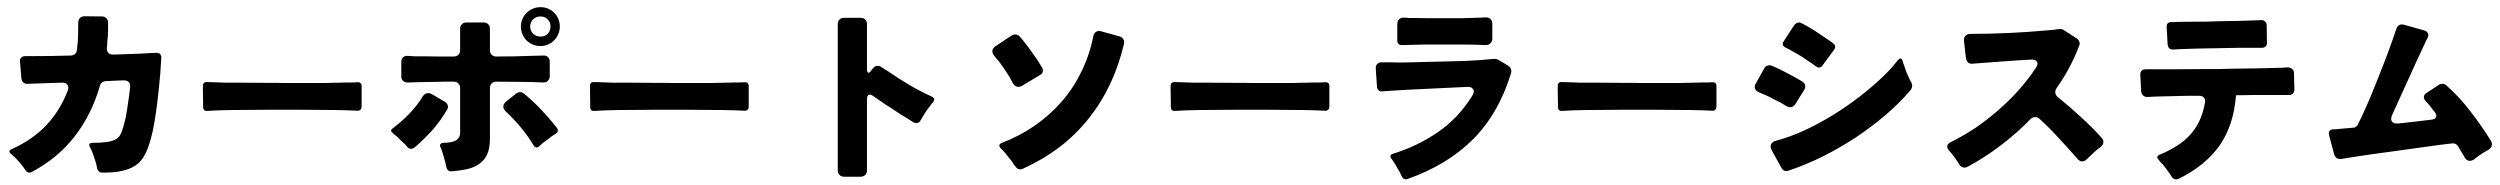 <svg width="310" height="23" viewBox="0 0 310 23" fill="none" xmlns="http://www.w3.org/2000/svg">
<path d="M3.152 21.096C3.088 21.016 3.032 20.936 2.984 20.856C2.936 20.776 2.88 20.696 2.816 20.616C2.528 20.248 2.216 19.888 1.88 19.536C1.8 19.456 1.72 19.384 1.64 19.32C1.56 19.256 1.48 19.184 1.4 19.104C1.064 18.848 1.088 18.64 1.472 18.48C3.152 17.728 4.56 16.76 5.696 15.576C6.832 14.392 7.736 12.944 8.408 11.232C8.52 10.928 8.504 10.688 8.36 10.512C8.216 10.32 7.984 10.232 7.664 10.248L3.44 10.392C3.216 10.408 3.032 10.352 2.888 10.224C2.744 10.08 2.664 9.896 2.648 9.672L2.48 7.632C2.464 7.424 2.512 7.264 2.624 7.152C2.752 7.024 2.92 6.96 3.128 6.96H3.848C5.496 6.96 7.144 6.936 8.792 6.888C9 6.872 9.168 6.808 9.296 6.696C9.44 6.568 9.52 6.4 9.536 6.192C9.616 5.632 9.664 5.072 9.68 4.512C9.696 3.936 9.704 3.368 9.704 2.808C9.704 2.568 9.776 2.376 9.92 2.232C10.064 2.088 10.256 2.016 10.496 2.016L12.632 2.04C12.856 2.04 13.04 2.112 13.184 2.256C13.328 2.4 13.4 2.584 13.4 2.808C13.4 3.08 13.4 3.36 13.4 3.648C13.4 3.92 13.392 4.192 13.376 4.464C13.344 4.704 13.32 4.944 13.304 5.184C13.304 5.424 13.288 5.656 13.256 5.88C13.224 6.152 13.28 6.376 13.424 6.552C13.584 6.712 13.8 6.784 14.072 6.768L16.232 6.696C16.696 6.68 17.128 6.664 17.528 6.648C17.944 6.632 18.32 6.608 18.656 6.576L19.328 6.552C19.776 6.52 20 6.728 20 7.176C19.936 8.488 19.832 9.792 19.688 11.088C19.56 12.384 19.392 13.68 19.184 14.976C19.12 15.36 19.04 15.776 18.944 16.224C18.848 16.656 18.736 17.096 18.608 17.544C18.48 17.976 18.328 18.392 18.152 18.792C17.976 19.192 17.768 19.544 17.528 19.848C17.24 20.2 16.904 20.48 16.52 20.688C16.136 20.896 15.728 21.048 15.296 21.144C14.88 21.256 14.448 21.328 14 21.36C13.552 21.392 13.12 21.408 12.704 21.408C12.528 21.408 12.376 21.352 12.248 21.24C12.136 21.144 12.064 21.008 12.032 20.832C12.016 20.736 12 20.648 11.984 20.568C11.968 20.472 11.944 20.368 11.912 20.256C11.848 20.032 11.776 19.808 11.696 19.584C11.616 19.344 11.536 19.112 11.456 18.888C11.408 18.776 11.36 18.672 11.312 18.576C11.264 18.48 11.216 18.384 11.168 18.288C10.96 17.904 11.072 17.712 11.504 17.712C11.84 17.696 12.144 17.688 12.416 17.688C12.704 17.672 12.96 17.648 13.184 17.616C13.68 17.552 14.08 17.432 14.384 17.256C14.704 17.08 14.952 16.744 15.128 16.248C15.208 16.008 15.288 15.744 15.368 15.456C15.448 15.152 15.528 14.824 15.608 14.472C15.72 13.864 15.816 13.256 15.896 12.648C15.992 12.024 16.072 11.408 16.136 10.8C16.168 10.528 16.112 10.32 15.968 10.176C15.824 10.032 15.616 9.96 15.344 9.96L13.112 10.056C12.936 10.072 12.784 10.128 12.656 10.224C12.528 10.32 12.44 10.456 12.392 10.632C11.704 13.016 10.664 15.104 9.272 16.896C7.896 18.688 6.112 20.168 3.92 21.336C3.824 21.384 3.736 21.408 3.656 21.408C3.448 21.408 3.28 21.304 3.152 21.096ZM25.184 13.248V12.672L25.16 11.28V10.704C25.144 10.528 25.184 10.392 25.28 10.296C25.376 10.2 25.512 10.16 25.688 10.176L26.6 10.2C26.968 10.216 27.384 10.232 27.848 10.248C28.312 10.248 28.816 10.248 29.36 10.248L32.912 10.272H33.872L35.768 10.296H36.728C37.816 10.296 38.896 10.296 39.968 10.296C41.056 10.28 42.144 10.256 43.232 10.224C43.456 10.224 43.656 10.224 43.832 10.224C44.008 10.208 44.168 10.2 44.312 10.2C44.488 10.184 44.624 10.224 44.72 10.32C44.816 10.4 44.856 10.528 44.84 10.704V13.2C44.84 13.376 44.792 13.512 44.696 13.608C44.6 13.704 44.464 13.744 44.288 13.728L43.136 13.68C42.128 13.648 41.12 13.632 40.112 13.632C39.104 13.616 38.096 13.608 37.088 13.608H33.512C32.456 13.608 31.392 13.616 30.32 13.632C29.264 13.632 28.208 13.648 27.152 13.68C26.608 13.696 26.128 13.72 25.712 13.752C25.36 13.784 25.184 13.616 25.184 13.248ZM67.016 5.712C66.68 5.712 66.36 5.648 66.056 5.52C65.768 5.392 65.512 5.224 65.288 5.016C65.08 4.792 64.912 4.536 64.784 4.248C64.656 3.944 64.592 3.624 64.592 3.288C64.592 2.952 64.656 2.64 64.784 2.352C64.912 2.048 65.088 1.792 65.312 1.584C65.536 1.36 65.792 1.192 66.08 1.08C66.368 0.952 66.68 0.888 67.016 0.888C67.688 0.888 68.256 1.12 68.72 1.584C69.184 2.048 69.416 2.616 69.416 3.288C69.416 3.624 69.352 3.936 69.224 4.224C69.112 4.512 68.944 4.768 68.72 4.992C68.512 5.216 68.256 5.392 67.952 5.52C67.664 5.648 67.352 5.712 67.016 5.712ZM67.016 4.536C67.384 4.536 67.68 4.424 67.904 4.2C68.144 3.96 68.264 3.656 68.264 3.288C68.264 2.92 68.144 2.624 67.904 2.4C67.68 2.16 67.384 2.04 67.016 2.04C66.664 2.04 66.36 2.16 66.104 2.4C65.864 2.64 65.744 2.936 65.744 3.288C65.744 3.64 65.864 3.936 66.104 4.176C66.36 4.416 66.664 4.536 67.016 4.536ZM55.352 20.712C55.288 20.504 55.248 20.32 55.232 20.16C55.168 19.936 55.104 19.72 55.04 19.512C54.992 19.304 54.928 19.088 54.848 18.864C54.784 18.64 54.712 18.448 54.632 18.288C54.472 17.936 54.592 17.744 54.992 17.712C55.216 17.712 55.448 17.696 55.688 17.664C55.944 17.632 56.168 17.576 56.36 17.496C56.568 17.416 56.736 17.288 56.864 17.112C56.992 16.936 57.056 16.704 57.056 16.416V10.92C57.056 10.68 56.984 10.488 56.84 10.344C56.696 10.2 56.504 10.128 56.264 10.128C55.88 10.128 55.496 10.128 55.112 10.128C54.744 10.128 54.376 10.136 54.008 10.152L51.416 10.2C51.256 10.2 51.104 10.208 50.96 10.224C50.832 10.224 50.704 10.224 50.576 10.224C50.336 10.24 50.136 10.176 49.976 10.032C49.832 9.888 49.76 9.696 49.76 9.456V7.728C49.76 7.456 49.832 7.248 49.976 7.104C50.136 6.96 50.352 6.904 50.624 6.936C50.896 6.952 51.192 6.968 51.512 6.984C51.832 6.984 52.184 6.984 52.568 6.984C53.096 7 53.664 7.008 54.272 7.008C54.88 7.008 55.544 7.008 56.264 7.008C56.504 7.008 56.696 6.936 56.84 6.792C56.984 6.648 57.056 6.456 57.056 6.216V3.576C57.056 3.336 57.128 3.144 57.272 3C57.416 2.856 57.608 2.784 57.848 2.784H59.96C60.2 2.784 60.392 2.856 60.536 3C60.68 3.144 60.752 3.336 60.752 3.576V6.216C60.752 6.456 60.824 6.648 60.968 6.792C61.112 6.936 61.304 7.008 61.544 7.008C63.128 7.008 64.448 6.984 65.504 6.936L67.352 6.888C67.608 6.872 67.808 6.936 67.952 7.08C68.096 7.224 68.168 7.424 68.168 7.68V9.432C68.168 9.688 68.088 9.888 67.928 10.032C67.784 10.176 67.584 10.24 67.328 10.224C66.368 10.176 65.4 10.152 64.424 10.152C63.464 10.136 62.504 10.128 61.544 10.128C61.304 10.128 61.112 10.2 60.968 10.344C60.824 10.488 60.752 10.68 60.752 10.92V17.184C60.752 18 60.632 18.664 60.392 19.176C60.152 19.672 59.816 20.064 59.384 20.352C58.968 20.64 58.472 20.848 57.896 20.976C57.32 21.104 56.688 21.192 56 21.24C55.824 21.272 55.68 21.232 55.568 21.12C55.456 21.024 55.384 20.888 55.352 20.712ZM66.176 18.048C65.744 17.312 65.224 16.576 64.616 15.84C64.008 15.104 63.384 14.44 62.744 13.848C62.52 13.64 62.408 13.424 62.408 13.2C62.424 12.976 62.544 12.768 62.768 12.576L63.992 11.616C64.152 11.488 64.32 11.424 64.496 11.424C64.64 11.424 64.792 11.48 64.952 11.592C65.72 12.216 66.44 12.888 67.112 13.608C67.8 14.328 68.448 15.08 69.056 15.864C69.168 16.008 69.2 16.152 69.152 16.296C69.12 16.424 69.024 16.528 68.864 16.608C68.784 16.656 68.696 16.712 68.6 16.776C68.52 16.824 68.44 16.88 68.36 16.944C68.184 17.072 68.008 17.208 67.832 17.352C67.656 17.48 67.48 17.608 67.304 17.736C67.224 17.816 67.144 17.888 67.064 17.952C67 18 66.936 18.064 66.872 18.144C66.76 18.24 66.648 18.288 66.536 18.288C66.408 18.288 66.288 18.208 66.176 18.048ZM50.528 18.24C50.512 18.208 50.496 18.192 50.48 18.192C50.464 18.176 50.448 18.152 50.432 18.12L50.24 17.904C50.064 17.728 49.88 17.56 49.688 17.4C49.512 17.224 49.336 17.048 49.16 16.872C49.08 16.808 49 16.752 48.92 16.704C48.856 16.64 48.792 16.576 48.728 16.512C48.424 16.304 48.424 16.096 48.728 15.888C49.048 15.648 49.384 15.376 49.736 15.072C50.088 14.768 50.424 14.448 50.744 14.112C51.08 13.76 51.392 13.4 51.68 13.032C51.968 12.664 52.216 12.304 52.424 11.952C52.6 11.68 52.824 11.544 53.096 11.544C53.224 11.544 53.368 11.584 53.528 11.664L55.136 12.6C55.328 12.712 55.456 12.864 55.52 13.056C55.584 13.232 55.552 13.416 55.424 13.608C54.912 14.504 54.304 15.352 53.6 16.152C52.896 16.936 52.144 17.664 51.344 18.336C51.216 18.416 51.096 18.456 50.984 18.456C50.808 18.456 50.656 18.384 50.528 18.24ZM73.184 13.248V12.672L73.16 11.28V10.704C73.144 10.528 73.184 10.392 73.28 10.296C73.376 10.2 73.512 10.16 73.688 10.176L74.6 10.2C74.968 10.216 75.384 10.232 75.848 10.248C76.312 10.248 76.816 10.248 77.36 10.248L80.912 10.272H81.872L83.768 10.296H84.728C85.816 10.296 86.896 10.296 87.968 10.296C89.056 10.28 90.144 10.256 91.232 10.224C91.456 10.224 91.656 10.224 91.832 10.224C92.008 10.208 92.168 10.2 92.312 10.2C92.488 10.184 92.624 10.224 92.72 10.32C92.816 10.4 92.856 10.528 92.84 10.704V13.2C92.84 13.376 92.792 13.512 92.696 13.608C92.6 13.704 92.464 13.744 92.288 13.728L91.136 13.68C90.128 13.648 89.12 13.632 88.112 13.632C87.104 13.616 86.096 13.608 85.088 13.608H81.512C80.456 13.608 79.392 13.616 78.32 13.632C77.264 13.632 76.208 13.648 75.152 13.68C74.608 13.696 74.128 13.72 73.712 13.752C73.36 13.784 73.184 13.616 73.184 13.248ZM103.88 21.12V3C103.88 2.76 103.952 2.568 104.096 2.424C104.24 2.28 104.432 2.208 104.672 2.208H106.712C106.952 2.208 107.144 2.28 107.288 2.424C107.432 2.568 107.504 2.76 107.504 3V8.52C107.504 8.856 107.568 9.024 107.696 9.024C107.808 9.024 107.936 8.912 108.08 8.688L108.2 8.52C108.376 8.28 108.584 8.16 108.824 8.16C108.984 8.16 109.144 8.216 109.304 8.328C109.432 8.408 109.568 8.496 109.712 8.592C109.872 8.688 110.04 8.792 110.216 8.904C110.6 9.16 111.008 9.432 111.44 9.72C111.888 9.992 112.344 10.272 112.808 10.56C113.272 10.832 113.736 11.088 114.2 11.328C114.664 11.568 115.112 11.784 115.544 11.976C115.88 12.152 115.928 12.384 115.688 12.672C115.624 12.752 115.56 12.832 115.496 12.912C115.432 12.992 115.368 13.08 115.304 13.176C115.08 13.448 114.872 13.736 114.68 14.04C114.504 14.328 114.328 14.624 114.152 14.928C114.024 15.152 113.848 15.264 113.624 15.264C113.512 15.264 113.4 15.232 113.288 15.168C113.176 15.088 113.056 15.016 112.928 14.952C112.8 14.872 112.664 14.784 112.52 14.688C112.248 14.528 111.968 14.36 111.68 14.184C111.408 14.008 111.12 13.816 110.816 13.608C110.384 13.336 109.952 13.056 109.52 12.768C109.104 12.48 108.688 12.192 108.272 11.904C108.112 11.792 107.976 11.736 107.864 11.736C107.624 11.736 107.504 11.92 107.504 12.288V21.12C107.504 21.36 107.432 21.552 107.288 21.696C107.144 21.84 106.952 21.912 106.712 21.912H104.672C104.432 21.912 104.24 21.84 104.096 21.696C103.952 21.552 103.88 21.36 103.88 21.12ZM125.912 20.64C125.848 20.56 125.784 20.48 125.72 20.4C125.672 20.304 125.616 20.208 125.552 20.112C125.392 19.904 125.232 19.704 125.072 19.512C124.928 19.32 124.768 19.12 124.592 18.912C124.512 18.816 124.432 18.728 124.352 18.648C124.272 18.568 124.192 18.488 124.112 18.408C123.968 18.264 123.904 18.136 123.92 18.024C123.936 17.896 124.04 17.792 124.232 17.712C125.704 17.152 127.064 16.44 128.312 15.576C129.56 14.712 130.672 13.72 131.648 12.6C132.624 11.48 133.44 10.24 134.096 8.88C134.768 7.52 135.256 6.072 135.56 4.536C135.608 4.264 135.72 4.072 135.896 3.96C136.072 3.832 136.296 3.808 136.568 3.888L138.824 4.512C139.032 4.576 139.184 4.688 139.28 4.848C139.392 5.008 139.424 5.2 139.376 5.424C138.544 8.992 137.08 12.088 134.984 14.712C132.904 17.336 130.184 19.408 126.824 20.928C126.728 20.976 126.624 21 126.512 21C126.256 21 126.056 20.88 125.912 20.64ZM125.6 10.32C125.536 10.192 125.464 10.064 125.384 9.936C125.304 9.792 125.224 9.64 125.144 9.48C124.76 8.872 124.352 8.272 123.92 7.68C123.808 7.552 123.704 7.432 123.608 7.32C123.512 7.192 123.408 7.064 123.296 6.936C123.12 6.728 123.04 6.52 123.056 6.312C123.072 6.088 123.2 5.896 123.44 5.736L125.456 4.392C125.616 4.312 125.76 4.272 125.888 4.272C126.096 4.272 126.272 4.344 126.416 4.488C126.496 4.584 126.576 4.68 126.656 4.776C126.736 4.872 126.824 4.976 126.92 5.088C127.336 5.616 127.736 6.152 128.12 6.696C128.52 7.24 128.888 7.808 129.224 8.4C129.32 8.56 129.344 8.728 129.296 8.904C129.264 9.064 129.16 9.192 128.984 9.288L126.752 10.632C126.592 10.728 126.44 10.776 126.296 10.776C126.008 10.776 125.776 10.624 125.6 10.32ZM145.184 13.248V12.672L145.16 11.28V10.704C145.144 10.528 145.184 10.392 145.28 10.296C145.376 10.2 145.512 10.16 145.688 10.176L146.6 10.2C146.968 10.216 147.384 10.232 147.848 10.248C148.312 10.248 148.816 10.248 149.36 10.248L152.912 10.272H153.872L155.768 10.296H156.728C157.816 10.296 158.896 10.296 159.968 10.296C161.056 10.28 162.144 10.256 163.232 10.224C163.456 10.224 163.656 10.224 163.832 10.224C164.008 10.208 164.168 10.2 164.312 10.2C164.488 10.184 164.624 10.224 164.72 10.32C164.816 10.4 164.856 10.528 164.84 10.704V13.2C164.84 13.376 164.792 13.512 164.696 13.608C164.6 13.704 164.464 13.744 164.288 13.728L163.136 13.68C162.128 13.648 161.12 13.632 160.112 13.632C159.104 13.616 158.096 13.608 157.088 13.608H153.512C152.456 13.608 151.392 13.616 150.32 13.632C149.264 13.632 148.208 13.648 147.152 13.68C146.608 13.696 146.128 13.72 145.712 13.752C145.36 13.784 145.184 13.616 145.184 13.248ZM173.264 4.992V3C173.264 2.728 173.344 2.52 173.504 2.376C173.664 2.232 173.88 2.168 174.152 2.184C174.344 2.2 174.544 2.216 174.752 2.232C174.976 2.232 175.224 2.232 175.496 2.232C176.008 2.248 176.568 2.256 177.176 2.256C177.8 2.256 178.496 2.256 179.264 2.256C180 2.256 180.672 2.256 181.28 2.256C181.888 2.24 182.448 2.224 182.96 2.208C183.2 2.192 183.424 2.184 183.632 2.184C183.84 2.184 184.032 2.176 184.208 2.16C184.464 2.144 184.664 2.208 184.808 2.352C184.968 2.496 185.048 2.696 185.048 2.952V4.752C185.048 5.024 184.96 5.24 184.784 5.4C184.624 5.544 184.408 5.608 184.136 5.592C183.976 5.576 183.8 5.568 183.608 5.568C183.432 5.552 183.24 5.544 183.032 5.544C182.568 5.528 182.016 5.52 181.376 5.52C180.752 5.52 180.048 5.52 179.264 5.52H176.792L174.632 5.568C174.504 5.568 174.376 5.576 174.248 5.592C174.136 5.592 174.032 5.592 173.936 5.592C173.488 5.624 173.264 5.424 173.264 4.992ZM173.816 21.864L173.576 21.36C173.464 21.168 173.352 20.976 173.24 20.784C173.144 20.592 173.032 20.4 172.904 20.208C172.792 20.016 172.672 19.848 172.544 19.704C172.32 19.368 172.392 19.152 172.76 19.056C174.776 18.432 176.632 17.536 178.328 16.368C180.024 15.2 181.432 13.704 182.552 11.88C182.776 11.544 182.816 11.272 182.672 11.064C182.544 10.84 182.28 10.744 181.88 10.776L174.392 11.136C173.512 11.184 172.736 11.232 172.064 11.28C171.936 11.296 171.816 11.304 171.704 11.304C171.608 11.304 171.512 11.312 171.416 11.328C171.24 11.36 171.088 11.32 170.96 11.208C170.832 11.096 170.76 10.944 170.744 10.752L170.6 8.568C170.568 8.296 170.624 8.088 170.768 7.944C170.912 7.784 171.12 7.712 171.392 7.728H172.376C173.128 7.76 173.984 7.76 174.944 7.728L177.896 7.656C179.144 7.624 180.376 7.592 181.592 7.56C182.824 7.512 184.056 7.424 185.288 7.296C185.368 7.296 185.448 7.304 185.528 7.32C185.624 7.336 185.712 7.368 185.792 7.416L187.04 8.16C187.2 8.256 187.304 8.384 187.352 8.544C187.416 8.704 187.424 8.872 187.376 9.048C186.368 12.376 184.8 15.112 182.672 17.256C180.544 19.384 177.848 21.024 174.584 22.176C174.232 22.304 173.976 22.2 173.816 21.864ZM193.184 13.248V12.672L193.16 11.28V10.704C193.144 10.528 193.184 10.392 193.28 10.296C193.376 10.2 193.512 10.16 193.688 10.176L194.6 10.2C194.968 10.216 195.384 10.232 195.848 10.248C196.312 10.248 196.816 10.248 197.36 10.248L200.912 10.272H201.872L203.768 10.296H204.728C205.816 10.296 206.896 10.296 207.968 10.296C209.056 10.28 210.144 10.256 211.232 10.224C211.456 10.224 211.656 10.224 211.832 10.224C212.008 10.208 212.168 10.2 212.312 10.2C212.488 10.184 212.624 10.224 212.72 10.32C212.816 10.4 212.856 10.528 212.84 10.704V13.2C212.84 13.376 212.792 13.512 212.696 13.608C212.6 13.704 212.464 13.744 212.288 13.728L211.136 13.68C210.128 13.648 209.12 13.632 208.112 13.632C207.104 13.616 206.096 13.608 205.088 13.608H201.512C200.456 13.608 199.392 13.616 198.32 13.632C197.264 13.632 196.208 13.648 195.152 13.68C194.608 13.696 194.128 13.72 193.712 13.752C193.36 13.784 193.184 13.616 193.184 13.248ZM225.152 8.208C225.072 8.16 224.992 8.104 224.912 8.04C224.832 7.976 224.744 7.912 224.648 7.848C224.44 7.704 224.224 7.56 224 7.416C223.776 7.272 223.552 7.12 223.328 6.96C223.088 6.816 222.848 6.68 222.608 6.552C222.384 6.424 222.16 6.296 221.936 6.168C221.84 6.12 221.744 6.072 221.648 6.024C221.552 5.976 221.464 5.928 221.384 5.88C221.224 5.8 221.12 5.696 221.072 5.568C221.04 5.424 221.072 5.28 221.168 5.136L222.464 3.144C222.656 2.904 222.864 2.784 223.088 2.784C223.2 2.784 223.32 2.824 223.448 2.904C223.8 3.08 224.144 3.272 224.48 3.48C224.816 3.672 225.144 3.88 225.464 4.104L226.784 4.992C226.88 5.072 226.968 5.136 227.048 5.184C227.128 5.232 227.208 5.288 227.288 5.352C227.608 5.592 227.648 5.872 227.408 6.192L225.992 8.112C225.864 8.288 225.72 8.376 225.56 8.376C225.432 8.376 225.296 8.32 225.152 8.208ZM220.88 20.784L219.704 18.648C219.544 18.36 219.512 18.112 219.608 17.904C219.704 17.68 219.912 17.528 220.232 17.448C221.368 17.144 222.536 16.72 223.736 16.176C224.936 15.616 226.112 14.984 227.264 14.28C228.432 13.56 229.544 12.792 230.6 11.976C231.672 11.144 232.64 10.312 233.504 9.48C233.872 9.128 234.208 8.784 234.512 8.448C234.816 8.112 235.088 7.784 235.328 7.464C235.456 7.32 235.56 7.248 235.64 7.248C235.768 7.248 235.864 7.352 235.928 7.56C235.976 7.768 236.048 7.984 236.144 8.208C236.224 8.448 236.304 8.688 236.384 8.928C236.48 9.152 236.584 9.376 236.696 9.6C236.744 9.728 236.792 9.84 236.84 9.936C236.904 10.032 236.96 10.128 237.008 10.224C237.168 10.544 237.144 10.848 236.936 11.136C236.04 12.208 235 13.248 233.816 14.256C232.632 15.264 231.376 16.208 230.048 17.088C228.72 17.952 227.352 18.736 225.944 19.44C224.536 20.128 223.16 20.696 221.816 21.144C221.4 21.304 221.088 21.184 220.88 20.784ZM221.504 13.152C221.296 13.024 221.056 12.88 220.784 12.72C220.48 12.56 220.176 12.408 219.872 12.264C219.584 12.104 219.28 11.952 218.96 11.808C218.8 11.728 218.648 11.664 218.504 11.616C218.376 11.552 218.248 11.496 218.12 11.448C217.864 11.336 217.696 11.184 217.616 10.992C217.552 10.784 217.592 10.56 217.736 10.32L218.768 8.472C218.864 8.296 219 8.184 219.176 8.136C219.368 8.072 219.552 8.08 219.728 8.16C220.384 8.432 221.016 8.736 221.624 9.072C222.248 9.392 222.864 9.736 223.472 10.104C223.68 10.232 223.8 10.392 223.832 10.584C223.88 10.776 223.84 10.968 223.712 11.16L222.608 12.936C222.448 13.176 222.24 13.296 221.984 13.296C221.84 13.296 221.68 13.248 221.504 13.152ZM242.96 20.424C242.784 20.12 242.592 19.824 242.384 19.536C242.176 19.248 241.952 18.968 241.712 18.696C241.312 18.248 241.376 17.888 241.904 17.616C242.912 17.12 243.912 16.544 244.904 15.888C245.896 15.216 246.84 14.488 247.736 13.704C248.648 12.92 249.504 12.08 250.304 11.184C251.104 10.288 251.816 9.368 252.44 8.424C252.664 8.104 252.712 7.848 252.584 7.656C252.472 7.448 252.224 7.36 251.84 7.392L250.52 7.464C250.056 7.496 249.6 7.528 249.152 7.56C248.704 7.592 248.256 7.624 247.808 7.656L244.616 7.896C244.392 7.928 244.2 7.88 244.04 7.752C243.896 7.608 243.808 7.424 243.776 7.2L243.536 5.088C243.488 4.528 243.76 4.232 244.352 4.2C247.52 4.2 250.672 4.056 253.808 3.768C254.128 3.736 254.408 3.712 254.648 3.696C254.904 3.664 255.128 3.632 255.32 3.6C255.528 3.568 255.72 3.608 255.896 3.72L257.528 4.776C257.672 4.872 257.776 5.008 257.84 5.184C257.904 5.344 257.896 5.512 257.816 5.688C257.096 7.56 256.16 9.312 255.008 10.944C254.88 11.136 254.832 11.336 254.864 11.544C254.896 11.736 255 11.904 255.176 12.048C256.136 12.816 257.072 13.624 257.984 14.472C258.912 15.304 259.784 16.176 260.6 17.088C260.776 17.28 260.848 17.48 260.816 17.688C260.784 17.896 260.664 18.08 260.456 18.24C260.152 18.448 259.864 18.688 259.592 18.96C259.448 19.088 259.312 19.216 259.184 19.344C259.056 19.456 258.928 19.576 258.8 19.704C258.608 19.912 258.408 20.016 258.2 20.016C257.96 20.016 257.744 19.888 257.552 19.632C256.8 18.768 256.04 17.928 255.272 17.112C254.52 16.28 253.72 15.48 252.872 14.712C252.728 14.584 252.56 14.52 252.368 14.52C252.144 14.52 251.952 14.6 251.792 14.76C250.64 15.944 249.408 17.032 248.096 18.024C246.8 19.016 245.424 19.904 243.968 20.688C243.856 20.752 243.728 20.784 243.584 20.784C243.344 20.784 243.136 20.664 242.96 20.424ZM268.784 5.496L268.664 3.384C268.632 2.952 268.84 2.736 269.288 2.736C269.384 2.736 269.488 2.736 269.6 2.736C269.712 2.736 269.832 2.728 269.96 2.712L272.192 2.688C272.624 2.688 273.064 2.688 273.512 2.688C273.96 2.672 274.416 2.656 274.88 2.64L277.544 2.592C278.392 2.56 279.136 2.536 279.776 2.52L280.4 2.496C280.592 2.48 280.744 2.536 280.856 2.664C280.984 2.776 281.056 2.928 281.072 3.12L281.096 5.28C281.112 5.488 281.056 5.648 280.928 5.76C280.816 5.872 280.656 5.928 280.448 5.928H277.592L272.432 6.024L270.224 6.096C270.096 6.112 269.968 6.12 269.84 6.12C269.728 6.12 269.624 6.128 269.528 6.144C269.32 6.16 269.144 6.112 269 6C268.872 5.872 268.8 5.704 268.784 5.496ZM269.288 21.912C269.112 21.624 268.92 21.344 268.712 21.072C268.52 20.8 268.312 20.536 268.088 20.28C268.008 20.2 267.936 20.128 267.872 20.064C267.808 19.984 267.744 19.904 267.68 19.824C267.408 19.552 267.448 19.336 267.8 19.176C268.584 18.856 269.288 18.496 269.912 18.096C270.552 17.696 271.104 17.24 271.568 16.728C272.048 16.2 272.44 15.608 272.744 14.952C273.048 14.296 273.272 13.552 273.416 12.72C273.464 12.448 273.416 12.24 273.272 12.096C273.144 11.936 272.944 11.864 272.672 11.88C272.224 11.88 271.784 11.88 271.352 11.88C270.936 11.88 270.52 11.888 270.104 11.904L267.248 11.976L266.312 12.024C266.088 12.04 265.896 11.976 265.736 11.832C265.592 11.688 265.512 11.504 265.496 11.28L265.4 9.312C265.368 8.832 265.6 8.592 266.096 8.592H269.576L273.008 8.568C273.616 8.568 274.232 8.568 274.856 8.568C275.48 8.552 276.104 8.536 276.728 8.52L280.184 8.472C281.24 8.456 282.16 8.432 282.944 8.4L283.688 8.352C283.912 8.352 284.096 8.424 284.24 8.568C284.384 8.696 284.456 8.872 284.456 9.096L284.504 11.088C284.504 11.312 284.44 11.488 284.312 11.616C284.184 11.728 284.008 11.784 283.784 11.784H280.688C280.224 11.784 279.736 11.784 279.224 11.784C278.728 11.784 278.216 11.792 277.688 11.808H277.376C277.296 11.808 277.256 11.848 277.256 11.928C277.048 14.392 276.36 16.448 275.192 18.096C274.024 19.728 272.344 21.088 270.152 22.176C270.056 22.224 269.952 22.248 269.84 22.248C269.616 22.248 269.432 22.136 269.288 21.912ZM305.6 19.488C305.472 19.28 305.344 19.064 305.216 18.84C305.088 18.616 304.952 18.384 304.808 18.144C304.616 17.856 304.36 17.736 304.04 17.784L302.624 17.952L293.936 19.152L291.368 19.536C291.176 19.568 290.992 19.6 290.816 19.632C290.64 19.648 290.48 19.672 290.336 19.704C290.112 19.736 289.92 19.704 289.76 19.608C289.6 19.496 289.488 19.328 289.424 19.104L288.8 16.752C288.704 16.304 288.88 16.064 289.328 16.032C289.44 16.032 289.552 16.032 289.664 16.032C289.792 16.016 289.92 16 290.048 15.984L291.752 15.84C292.04 15.84 292.248 15.704 292.376 15.432C293.016 14.152 293.6 12.856 294.128 11.544C294.672 10.232 295.2 8.904 295.712 7.56C296.096 6.568 296.432 5.656 296.72 4.824C296.8 4.6 296.872 4.392 296.936 4.2C297 3.992 297.064 3.8 297.128 3.624C297.288 3.128 297.616 2.944 298.112 3.072L300.584 3.768C300.824 3.832 300.984 3.952 301.064 4.128C301.144 4.288 301.128 4.48 301.016 4.704C300.952 4.816 300.888 4.936 300.824 5.064C300.776 5.192 300.72 5.32 300.656 5.448C300.352 6.072 300.008 6.808 299.624 7.656L296.648 14.208C296.472 14.576 296.456 14.864 296.6 15.072C296.744 15.264 297.016 15.344 297.416 15.312C297.784 15.264 298.136 15.224 298.472 15.192C298.824 15.144 299.184 15.104 299.552 15.072C299.904 15.04 300.24 15 300.56 14.952C300.896 14.904 301.224 14.864 301.544 14.832C301.832 14.8 302.008 14.696 302.072 14.52C302.152 14.344 302.104 14.144 301.928 13.92C301.752 13.68 301.568 13.448 301.376 13.224C301.2 12.984 301 12.752 300.776 12.528C300.616 12.352 300.544 12.176 300.56 12C300.576 11.808 300.688 11.648 300.896 11.52L302.432 10.512C302.528 10.432 302.664 10.392 302.84 10.392C303.048 10.392 303.216 10.456 303.344 10.584C304.448 11.56 305.448 12.64 306.344 13.824C307.256 14.992 308.096 16.2 308.864 17.448C309.008 17.672 309.04 17.888 308.96 18.096C308.896 18.304 308.752 18.472 308.528 18.6C307.936 18.904 307.36 19.288 306.8 19.752C306.624 19.88 306.44 19.944 306.248 19.944C305.976 19.944 305.76 19.792 305.6 19.488Z" fill="black"/>
</svg>
